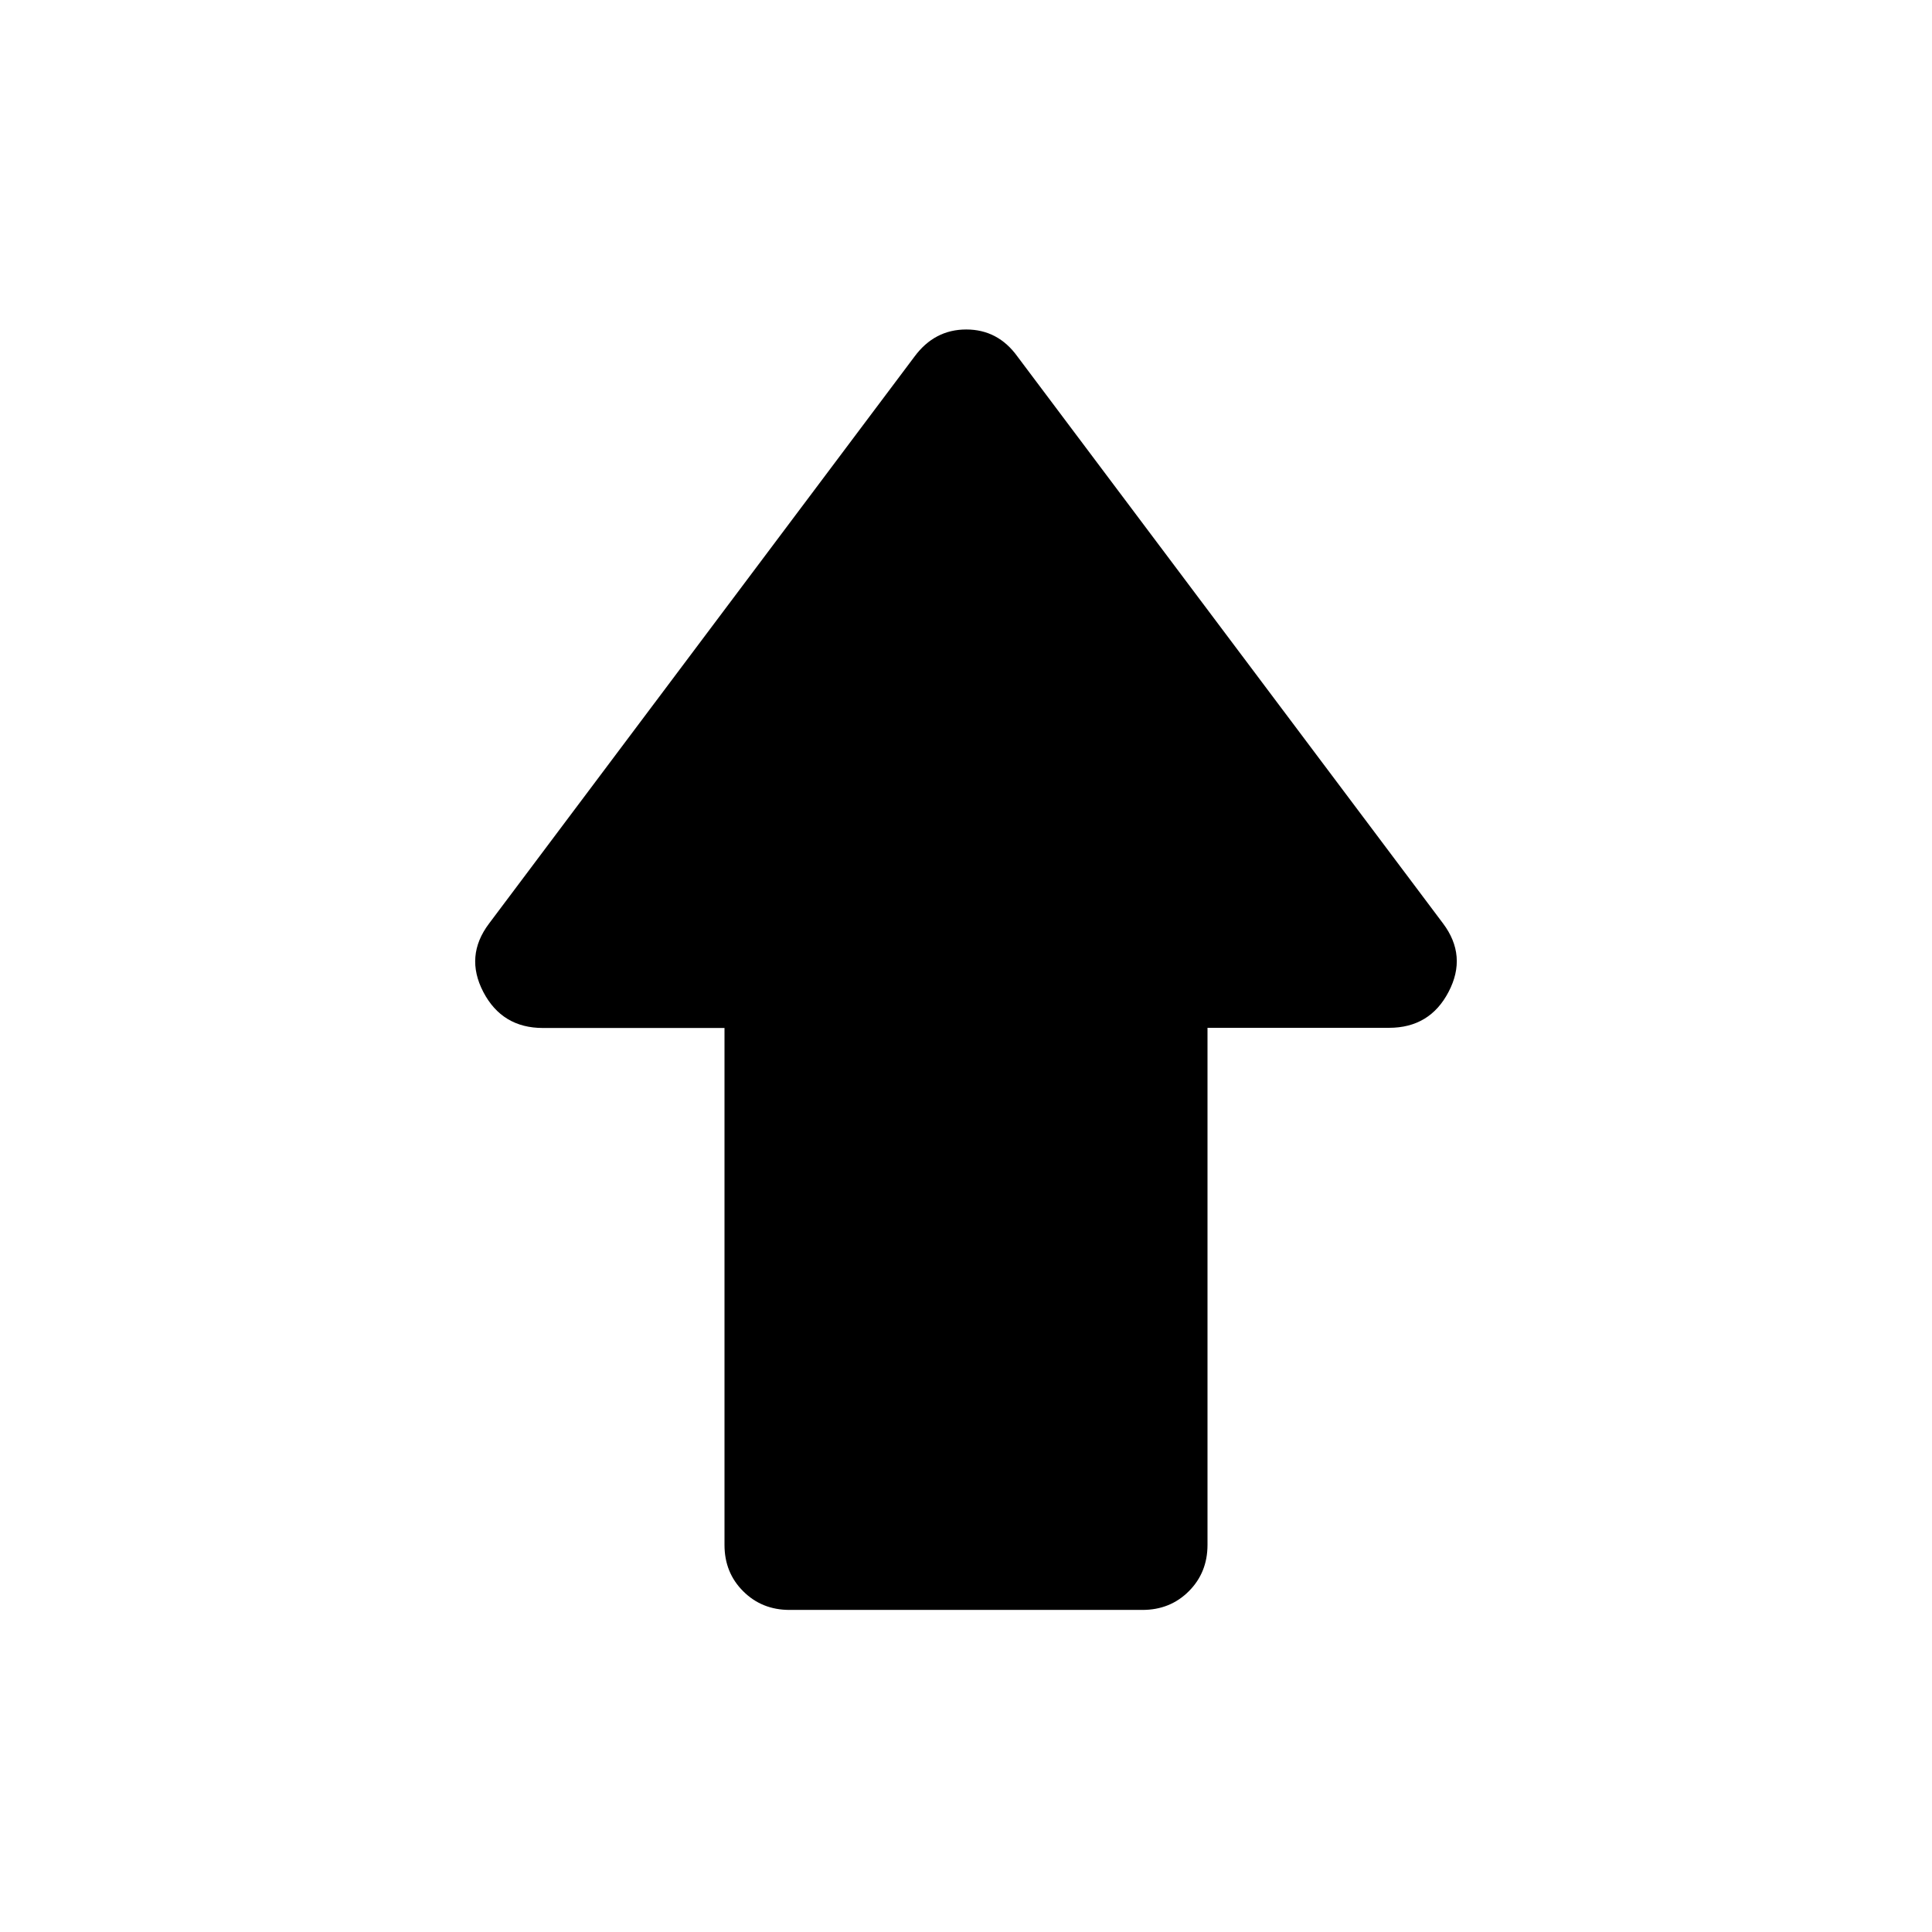 <svg xmlns="http://www.w3.org/2000/svg" width="1em" height="1em" viewBox="0 0 24 24"><path fill="currentColor" d="M9 19.192V12.77H6.744q-.506 0-.74-.447q-.233-.447.071-.85L11.36 4.43q.249-.337.643-.337q.395 0 .637.337l5.285 7.04q.304.404.07.851q-.233.447-.74.447H15v6.423q0 .344-.232.576q-.232.232-.576.232H9.808q-.344 0-.576-.232Q9 19.536 9 19.192"/></svg>